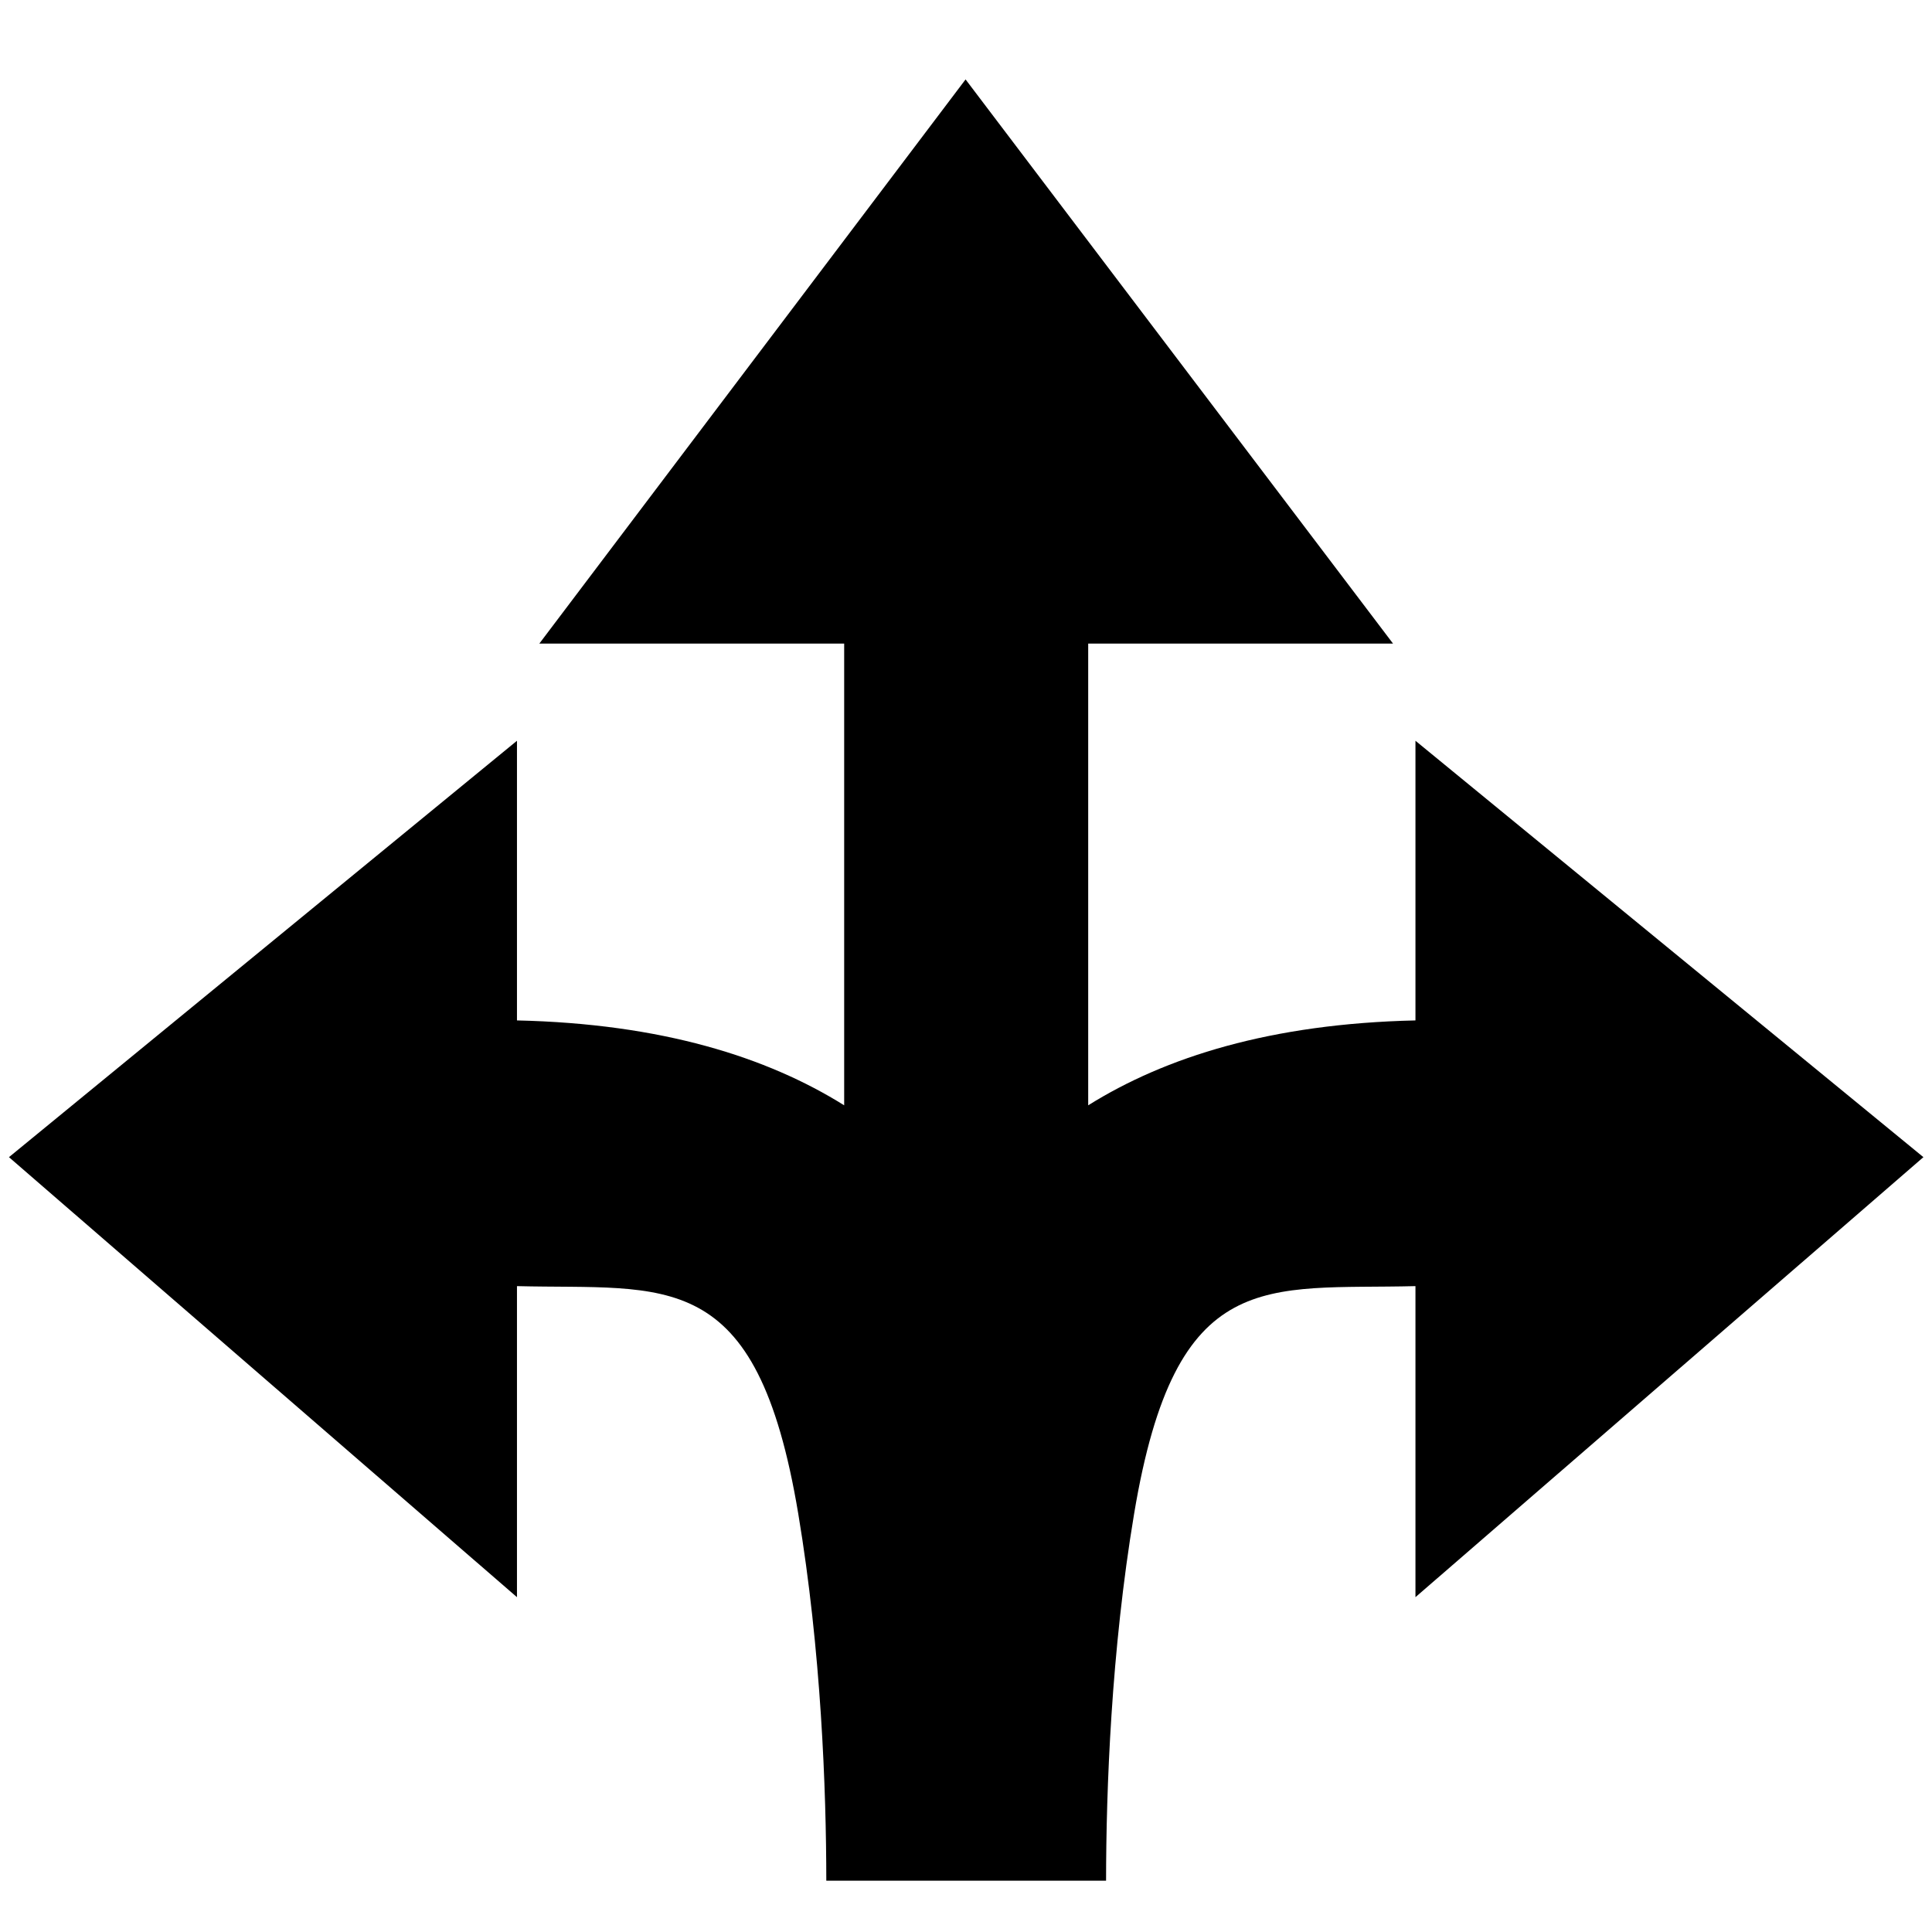 <?xml version="1.0" encoding="UTF-8" standalone="no"?><!DOCTYPE svg PUBLIC "-//W3C//DTD SVG 1.1//EN" "http://www.w3.org/Graphics/SVG/1.1/DTD/svg11.dtd"><svg width="100%" height="100%" viewBox="0 0 36 36" version="1.1" xmlns="http://www.w3.org/2000/svg" xmlns:xlink="http://www.w3.org/1999/xlink" xml:space="preserve" xmlns:serif="http://www.serif.com/" style="fill-rule:evenodd;clip-rule:evenodd;stroke-linejoin:round;stroke-miterlimit:2;"><g id="turn-lane-all"><path d="M20.277,11.992l0,8.604c1.438,-0.899 3.401,-1.521 6.098,-1.582l0,-5.211l9.465,7.759l-9.465,8.199l0,-5.796c-2.79,0.071 -4.466,-0.407 -5.242,4.239c-0.428,2.559 -0.522,5.149 -0.523,6.84l-5.213,0c-0.001,-1.691 -0.095,-4.281 -0.523,-6.84c-0.776,-4.646 -2.452,-4.168 -5.241,-4.239l0,5.796l-9.466,-8.199l9.466,-7.759l0,5.211c2.697,0.061 4.659,0.683 6.097,1.582l0,-8.604l-5.68,0l7.942,-10.512l7.965,10.512l-5.68,0Z" style="fill-rule:nonzero;"/></g></svg>
